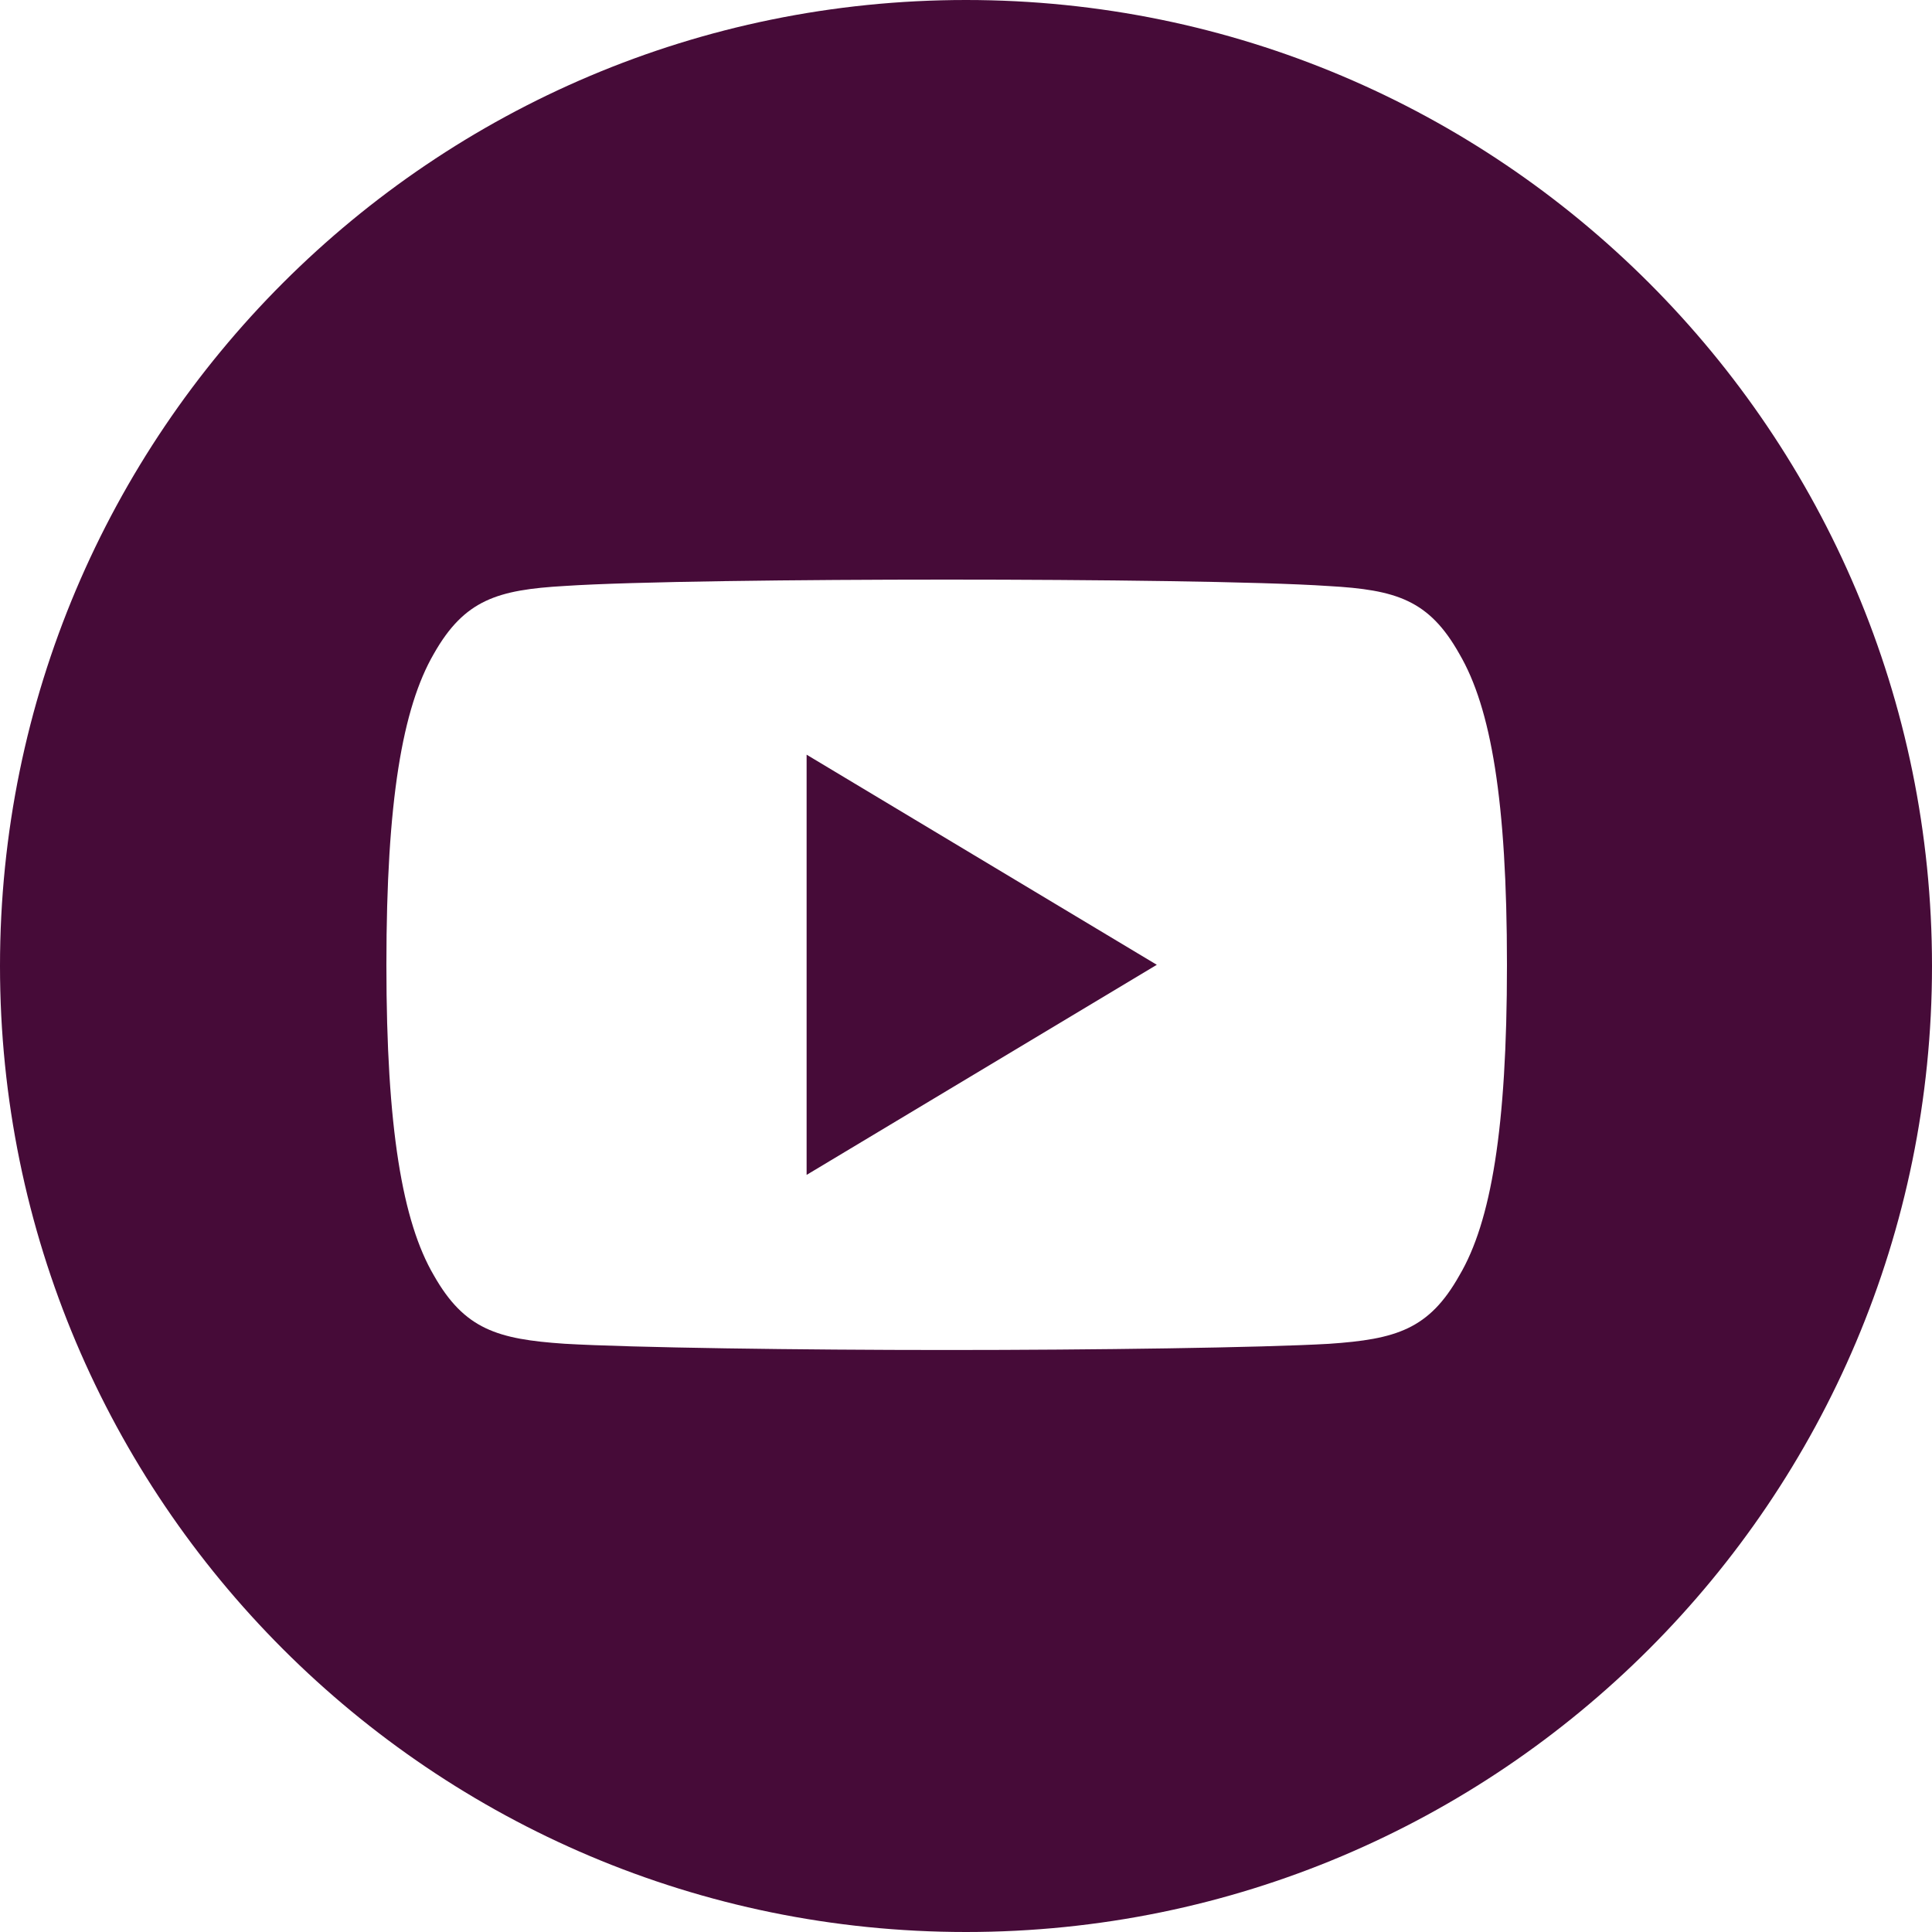 <svg width="50" height="50" viewBox="0 0 50 50" fill="none" xmlns="http://www.w3.org/2000/svg">
<path fill-rule="evenodd" clip-rule="evenodd" d="M50 25C50 38.807 38.807 50 25 50C11.193 50 0 38.807 0 25C0 11.193 11.193 0 25 0C38.807 0 50 11.193 50 25ZM34.389 15.167C36.127 15.265 36.981 15.522 37.767 16.921C38.587 18.319 39 20.726 39 24.965V24.971V24.98C39 29.199 38.587 31.624 37.769 33.007C36.983 34.406 36.129 34.66 34.391 34.778C32.653 34.878 28.286 34.938 24.504 34.938C20.714 34.938 16.346 34.878 14.609 34.776C12.875 34.658 12.021 34.405 11.227 33.005C10.417 31.622 10 29.197 10 24.978V24.974V24.969V24.963C10 20.726 10.417 18.319 11.227 16.921C12.021 15.52 12.876 15.265 14.611 15.165C16.346 15.049 20.714 15 24.504 15C28.286 15 32.653 15.049 34.389 15.167ZM20.875 19.531V30.406L29.938 24.969L20.875 19.531Z" fill="#460B38"/>
</svg>
